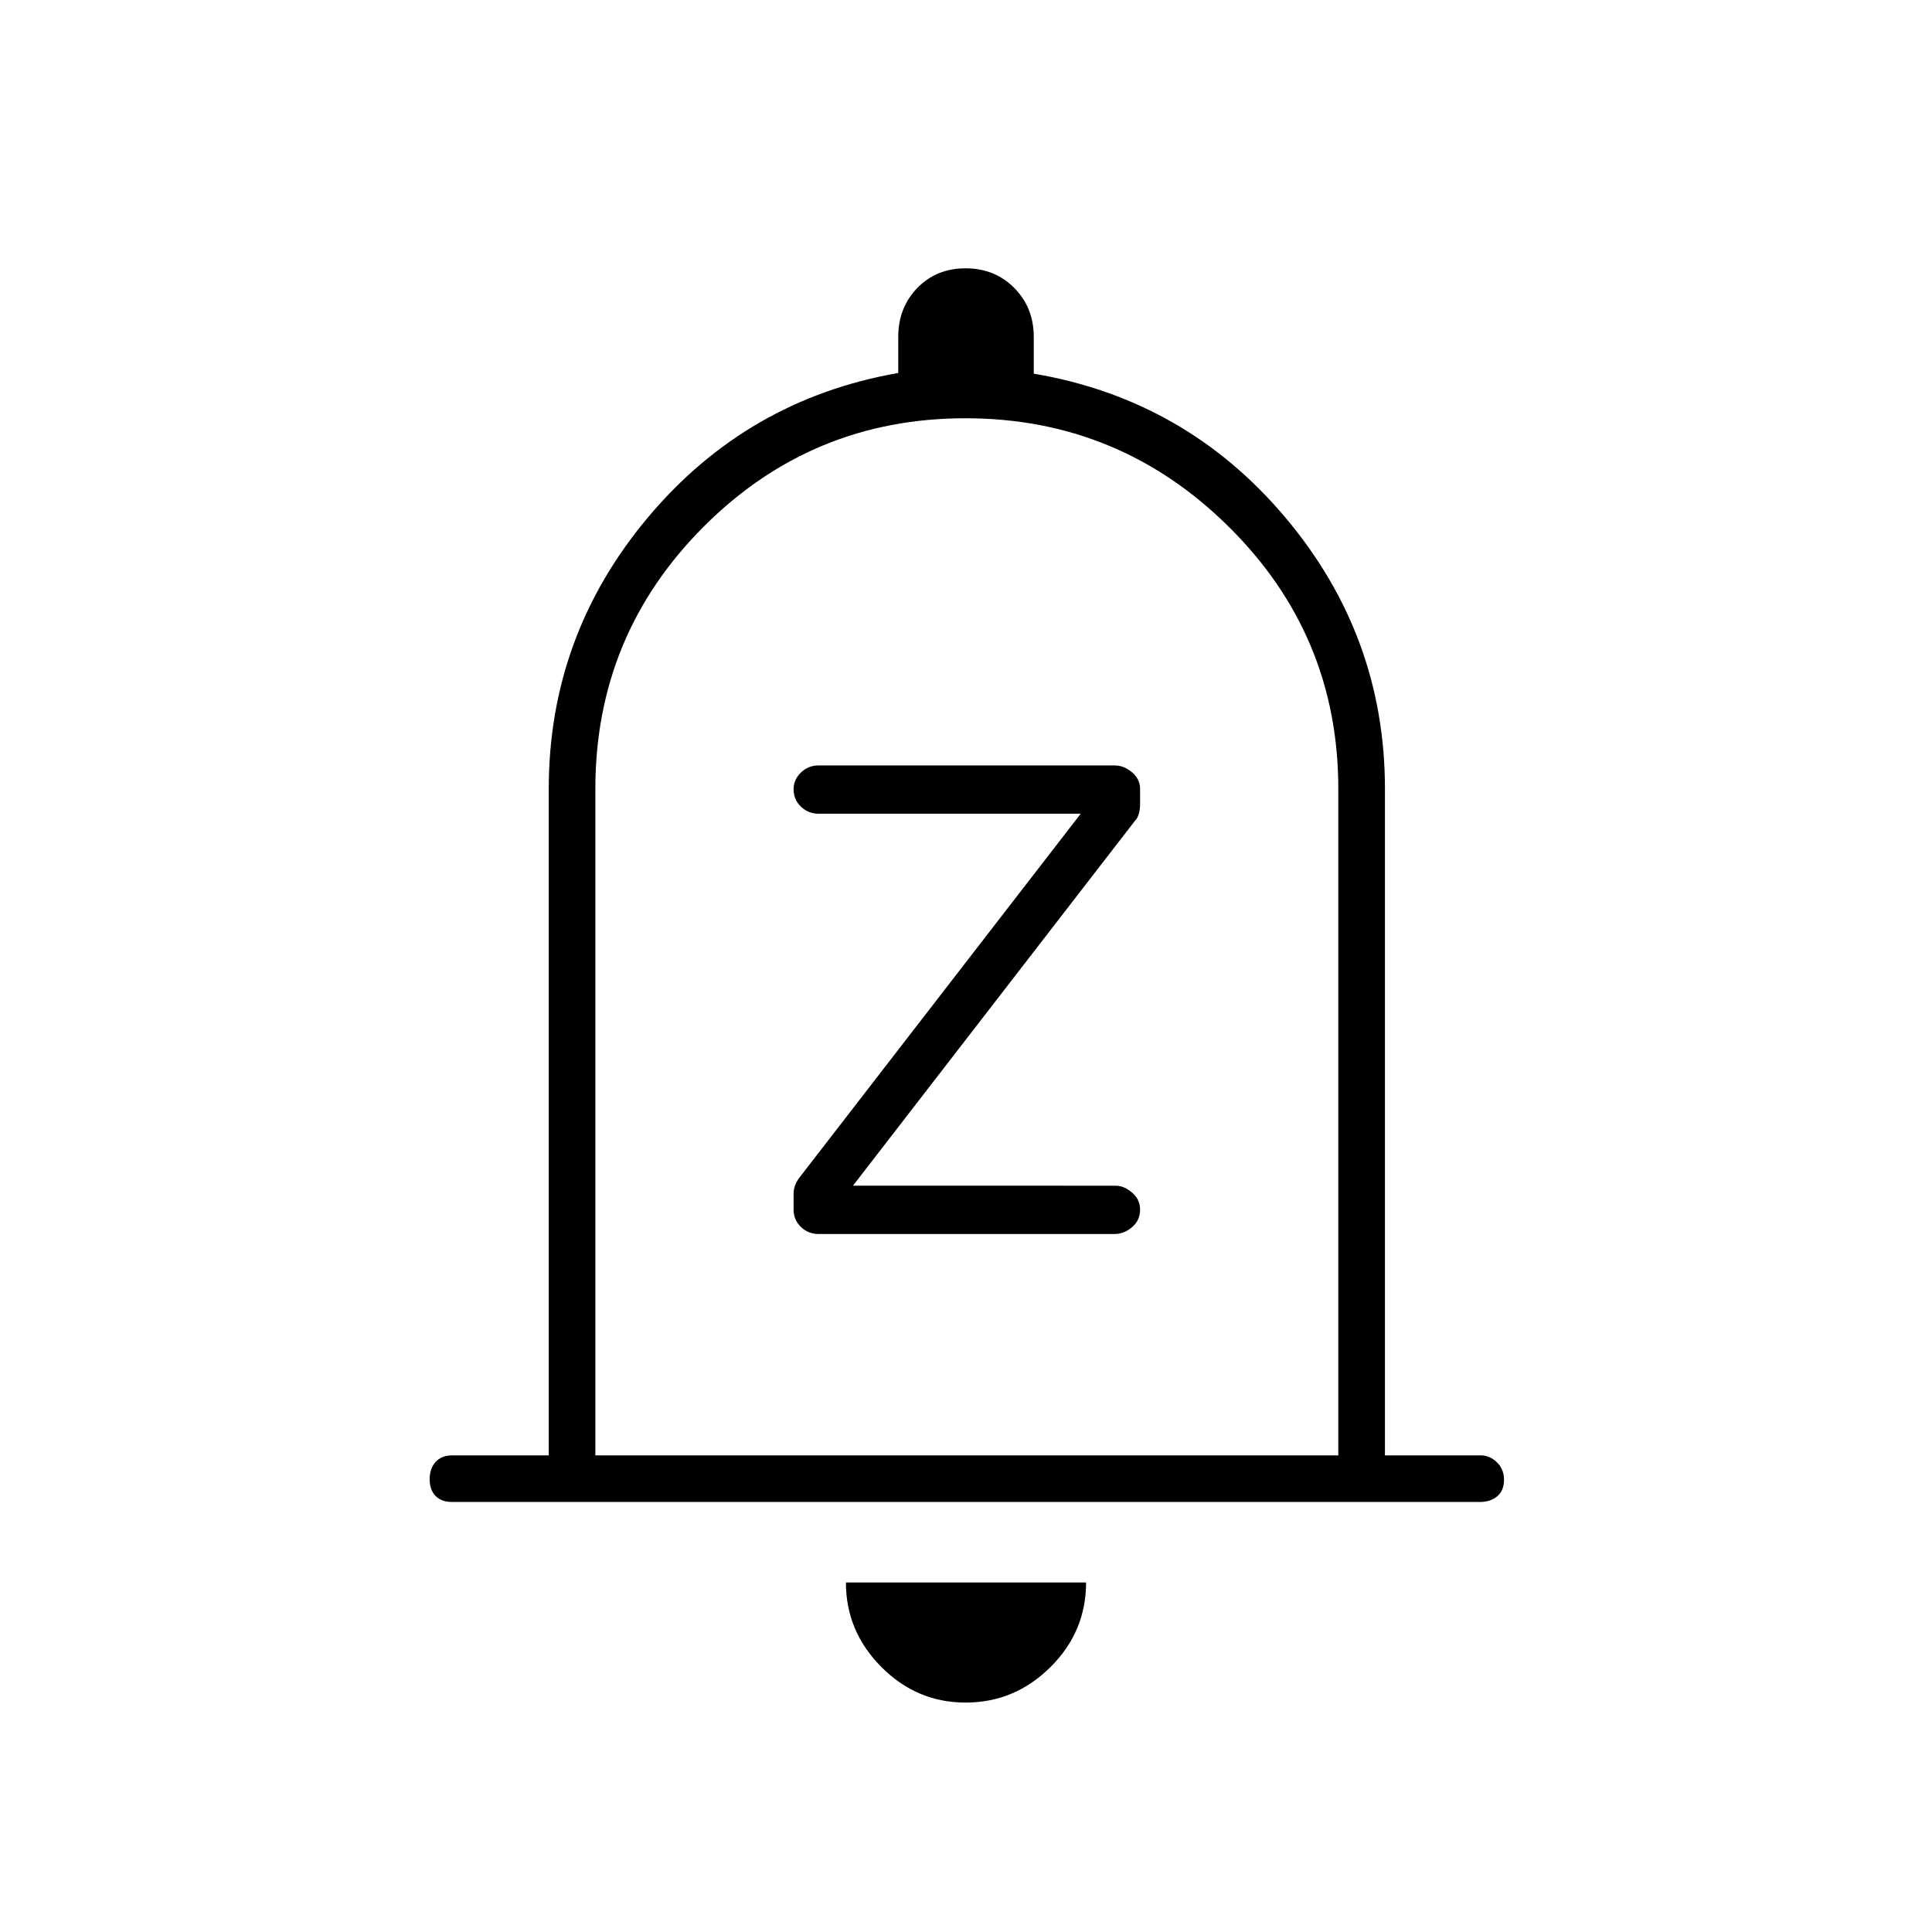 <svg xmlns="http://www.w3.org/2000/svg" height="40" viewBox="0 -960 960 960" width="40"><path d="M224.67-213.67q-5.27 0-8.22-2.99-2.95-3-2.95-8.34 0-5.33 2.95-8.58t8.22-3.25h48V-568q0-76.05 49.18-134.78 49.19-58.72 124.48-71.89v-17.92q0-14.54 9.47-24.31t24-9.77q14.53 0 24.2 9.77t9.67 24.31v18.26q75.66 12.83 125.08 71.55 49.42 58.73 49.42 134.78v331.17h47.58q4.49 0 8.03 3.41 3.55 3.41 3.55 8.75t-3.36 8.17q-3.37 2.83-8.64 2.83H224.67Zm255.33-281ZM479.82-114q-24.32 0-41.9-17.71-17.59-17.71-17.59-41.96h119.34q0 24.5-17.76 42.09Q504.15-114 479.82-114ZM295.83-236.83H665V-568q0-76.4-54.46-130.28-54.45-53.89-130.79-53.89-76.33 0-130.12 53.89-53.8 53.88-53.8 130.28v331.17Zm257.94-110q4.73 0 8.73-3.38 4-3.37 4-8.76 0-5.03-4-8.45-4-3.41-8.05-3.41H423.83l140.02-181.18q1.32-1.27 1.98-3.52.67-2.26.67-4.52v-8.03q0-4.75-4-8.17t-8.73-3.42H406.83q-5.19 0-8.84 3.53-3.66 3.53-3.66 8.36 0 5.11 3.66 8.61 3.65 3.5 8.68 3.5H537L396.85-374.36q-1.35 1.97-1.93 3.8-.59 1.83-.59 3.67v8.03q0 4.95 3.61 8.49t8.89 3.54h146.94Z"/></svg>